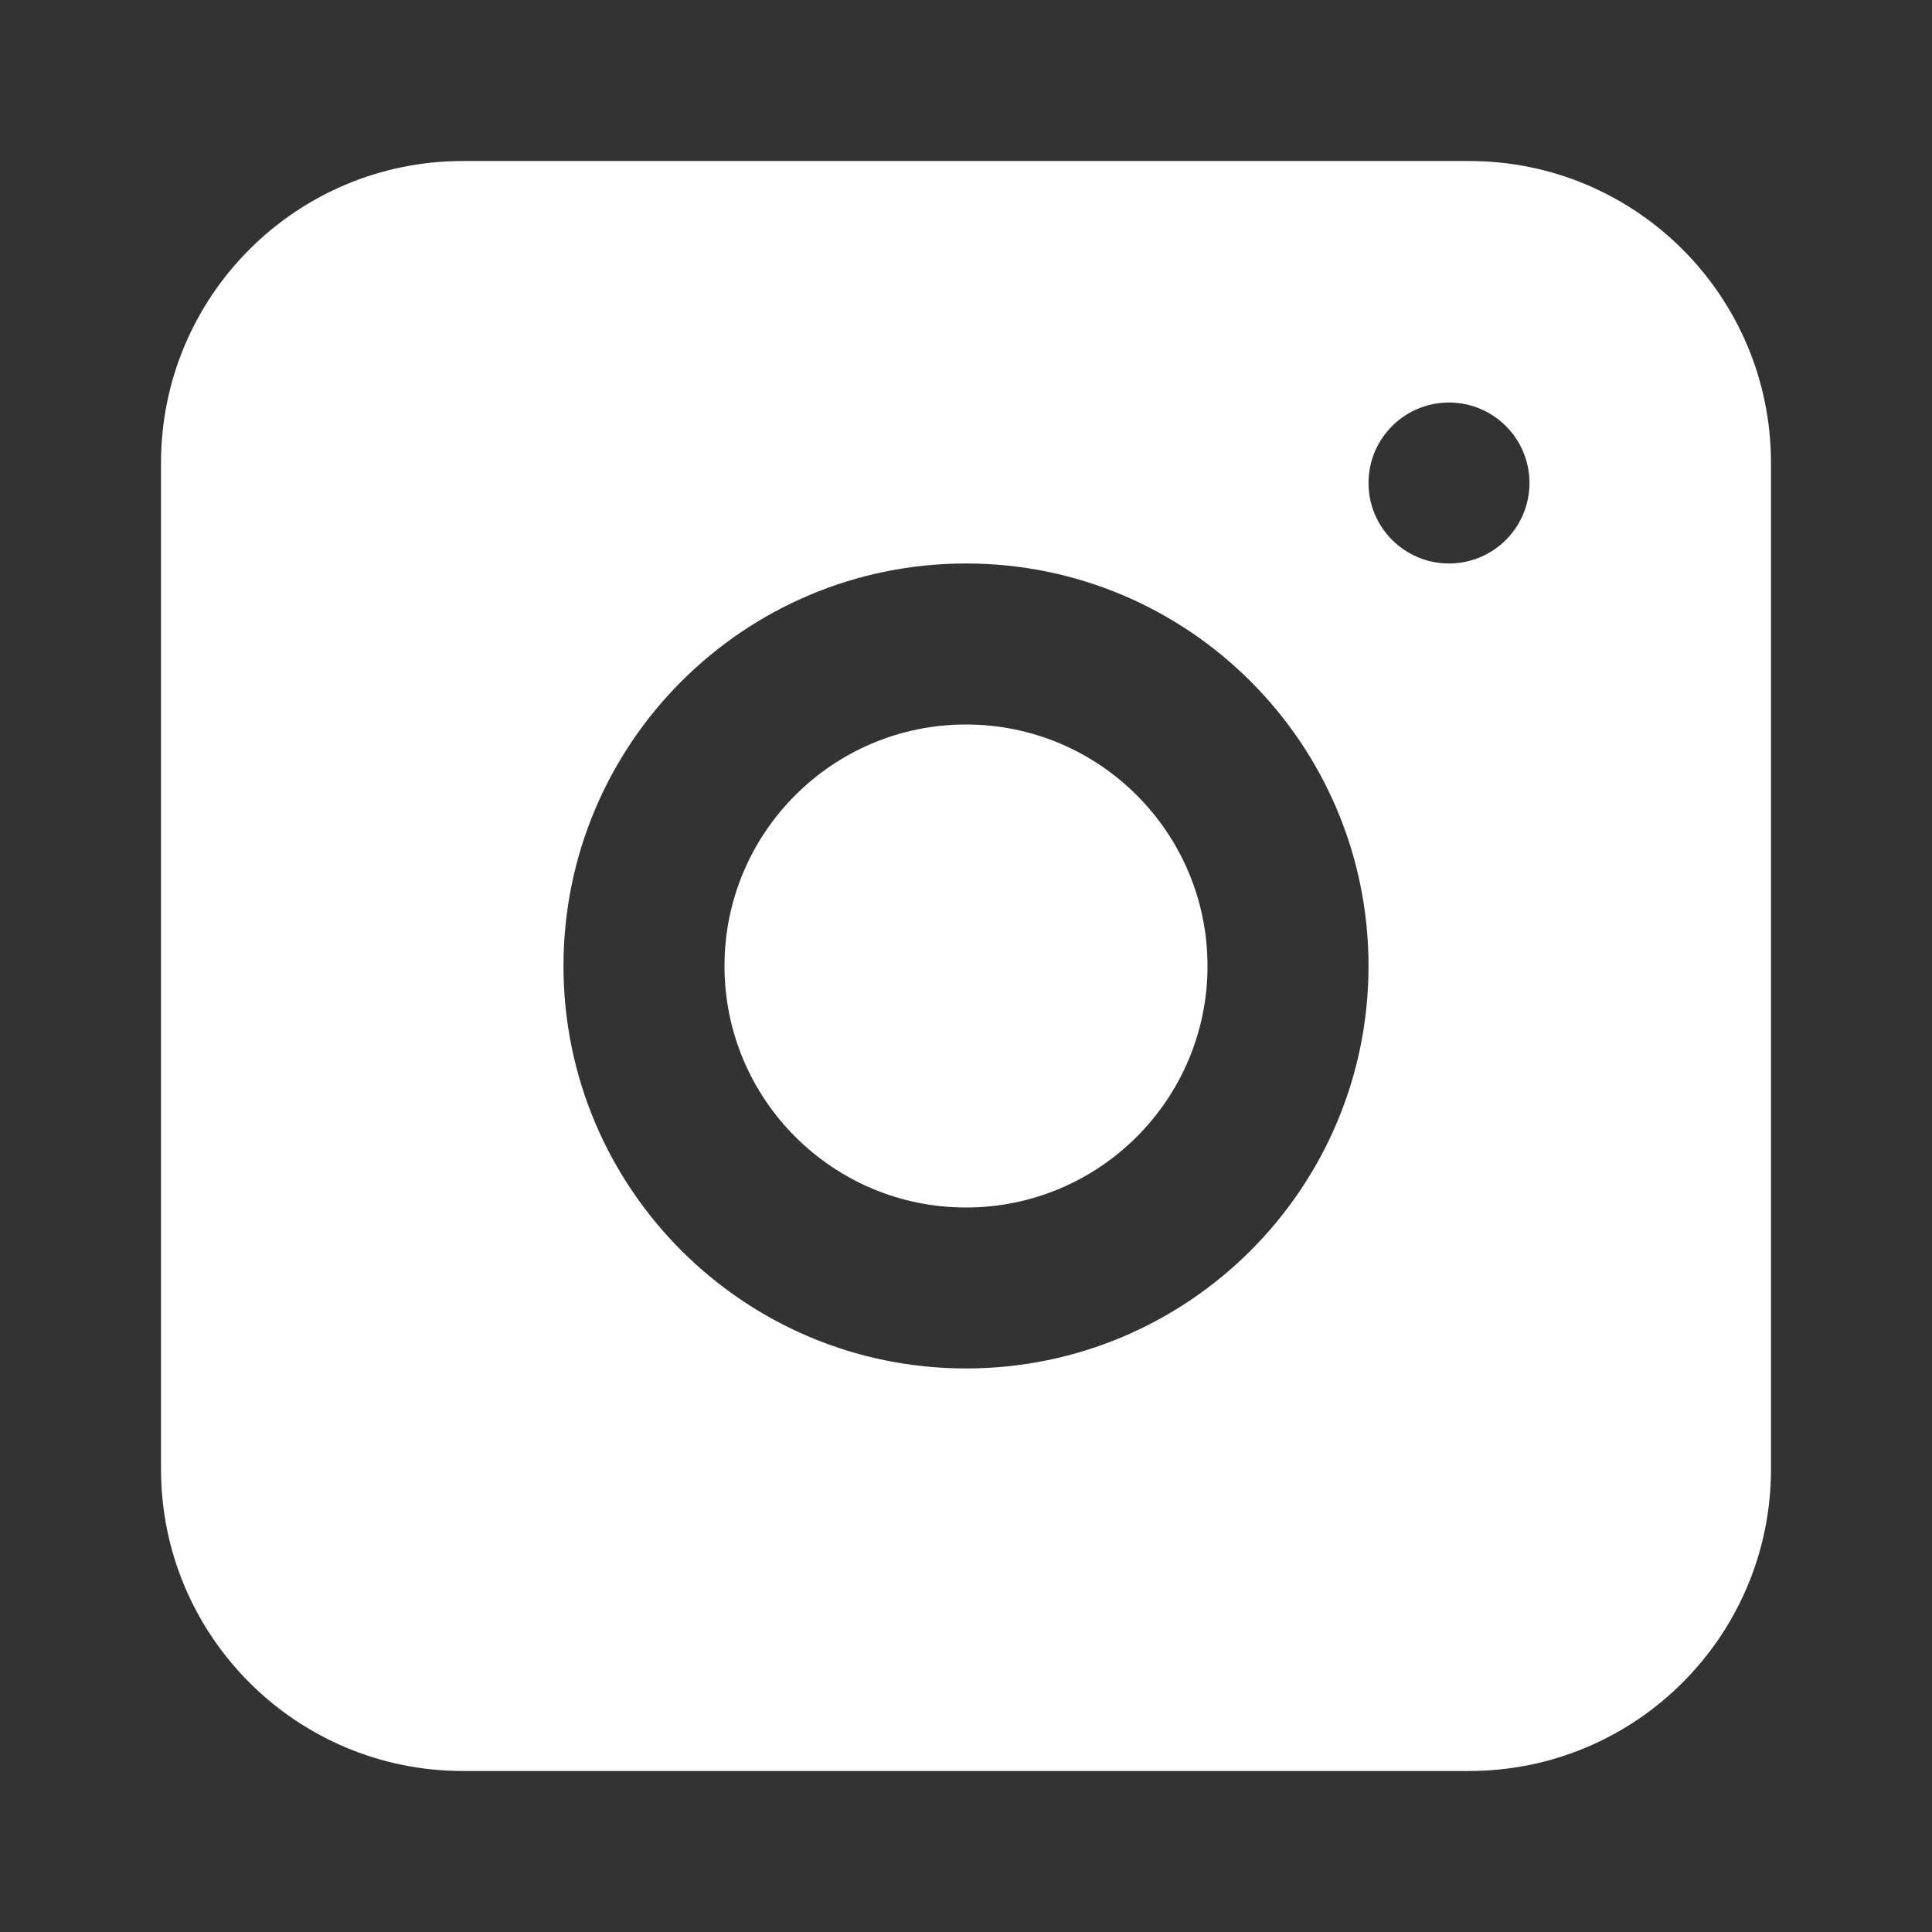 <svg width="32" height="32" viewBox="0 0 32 32" fill="none" xmlns="http://www.w3.org/2000/svg">
<rect x="0" y="0" width="32" height="32" fill="#333333" stroke="none"/>
<path fill-rule="evenodd" clip-rule="evenodd" d="M7.667 2.667C4.905 2.667 2.667 4.905 2.667 7.667V24.333C2.667 27.095 4.905 29.333 7.667 29.333H24.333C27.095 29.333 29.333 27.095 29.333 24.333V7.667C29.333 4.905 27.095 2.667 24.333 2.667H7.667ZM24 9.333C24.736 9.333 25.333 8.736 25.333 8C25.333 7.263 24.736 6.667 24 6.667C23.264 6.667 22.667 7.263 22.667 8C22.667 8.736 23.264 9.333 24 9.333ZM22.667 16C22.667 19.682 19.682 22.666 16 22.666C12.318 22.666 9.333 19.682 9.333 16C9.333 12.318 12.318 9.333 16 9.333C19.682 9.333 22.667 12.318 22.667 16ZM16 20C18.209 20 20 18.209 20 16C20 13.791 18.209 12 16 12C13.791 12 12 13.791 12 16C12 18.209 13.791 20 16 20Z" fill="white"/>
</svg>
